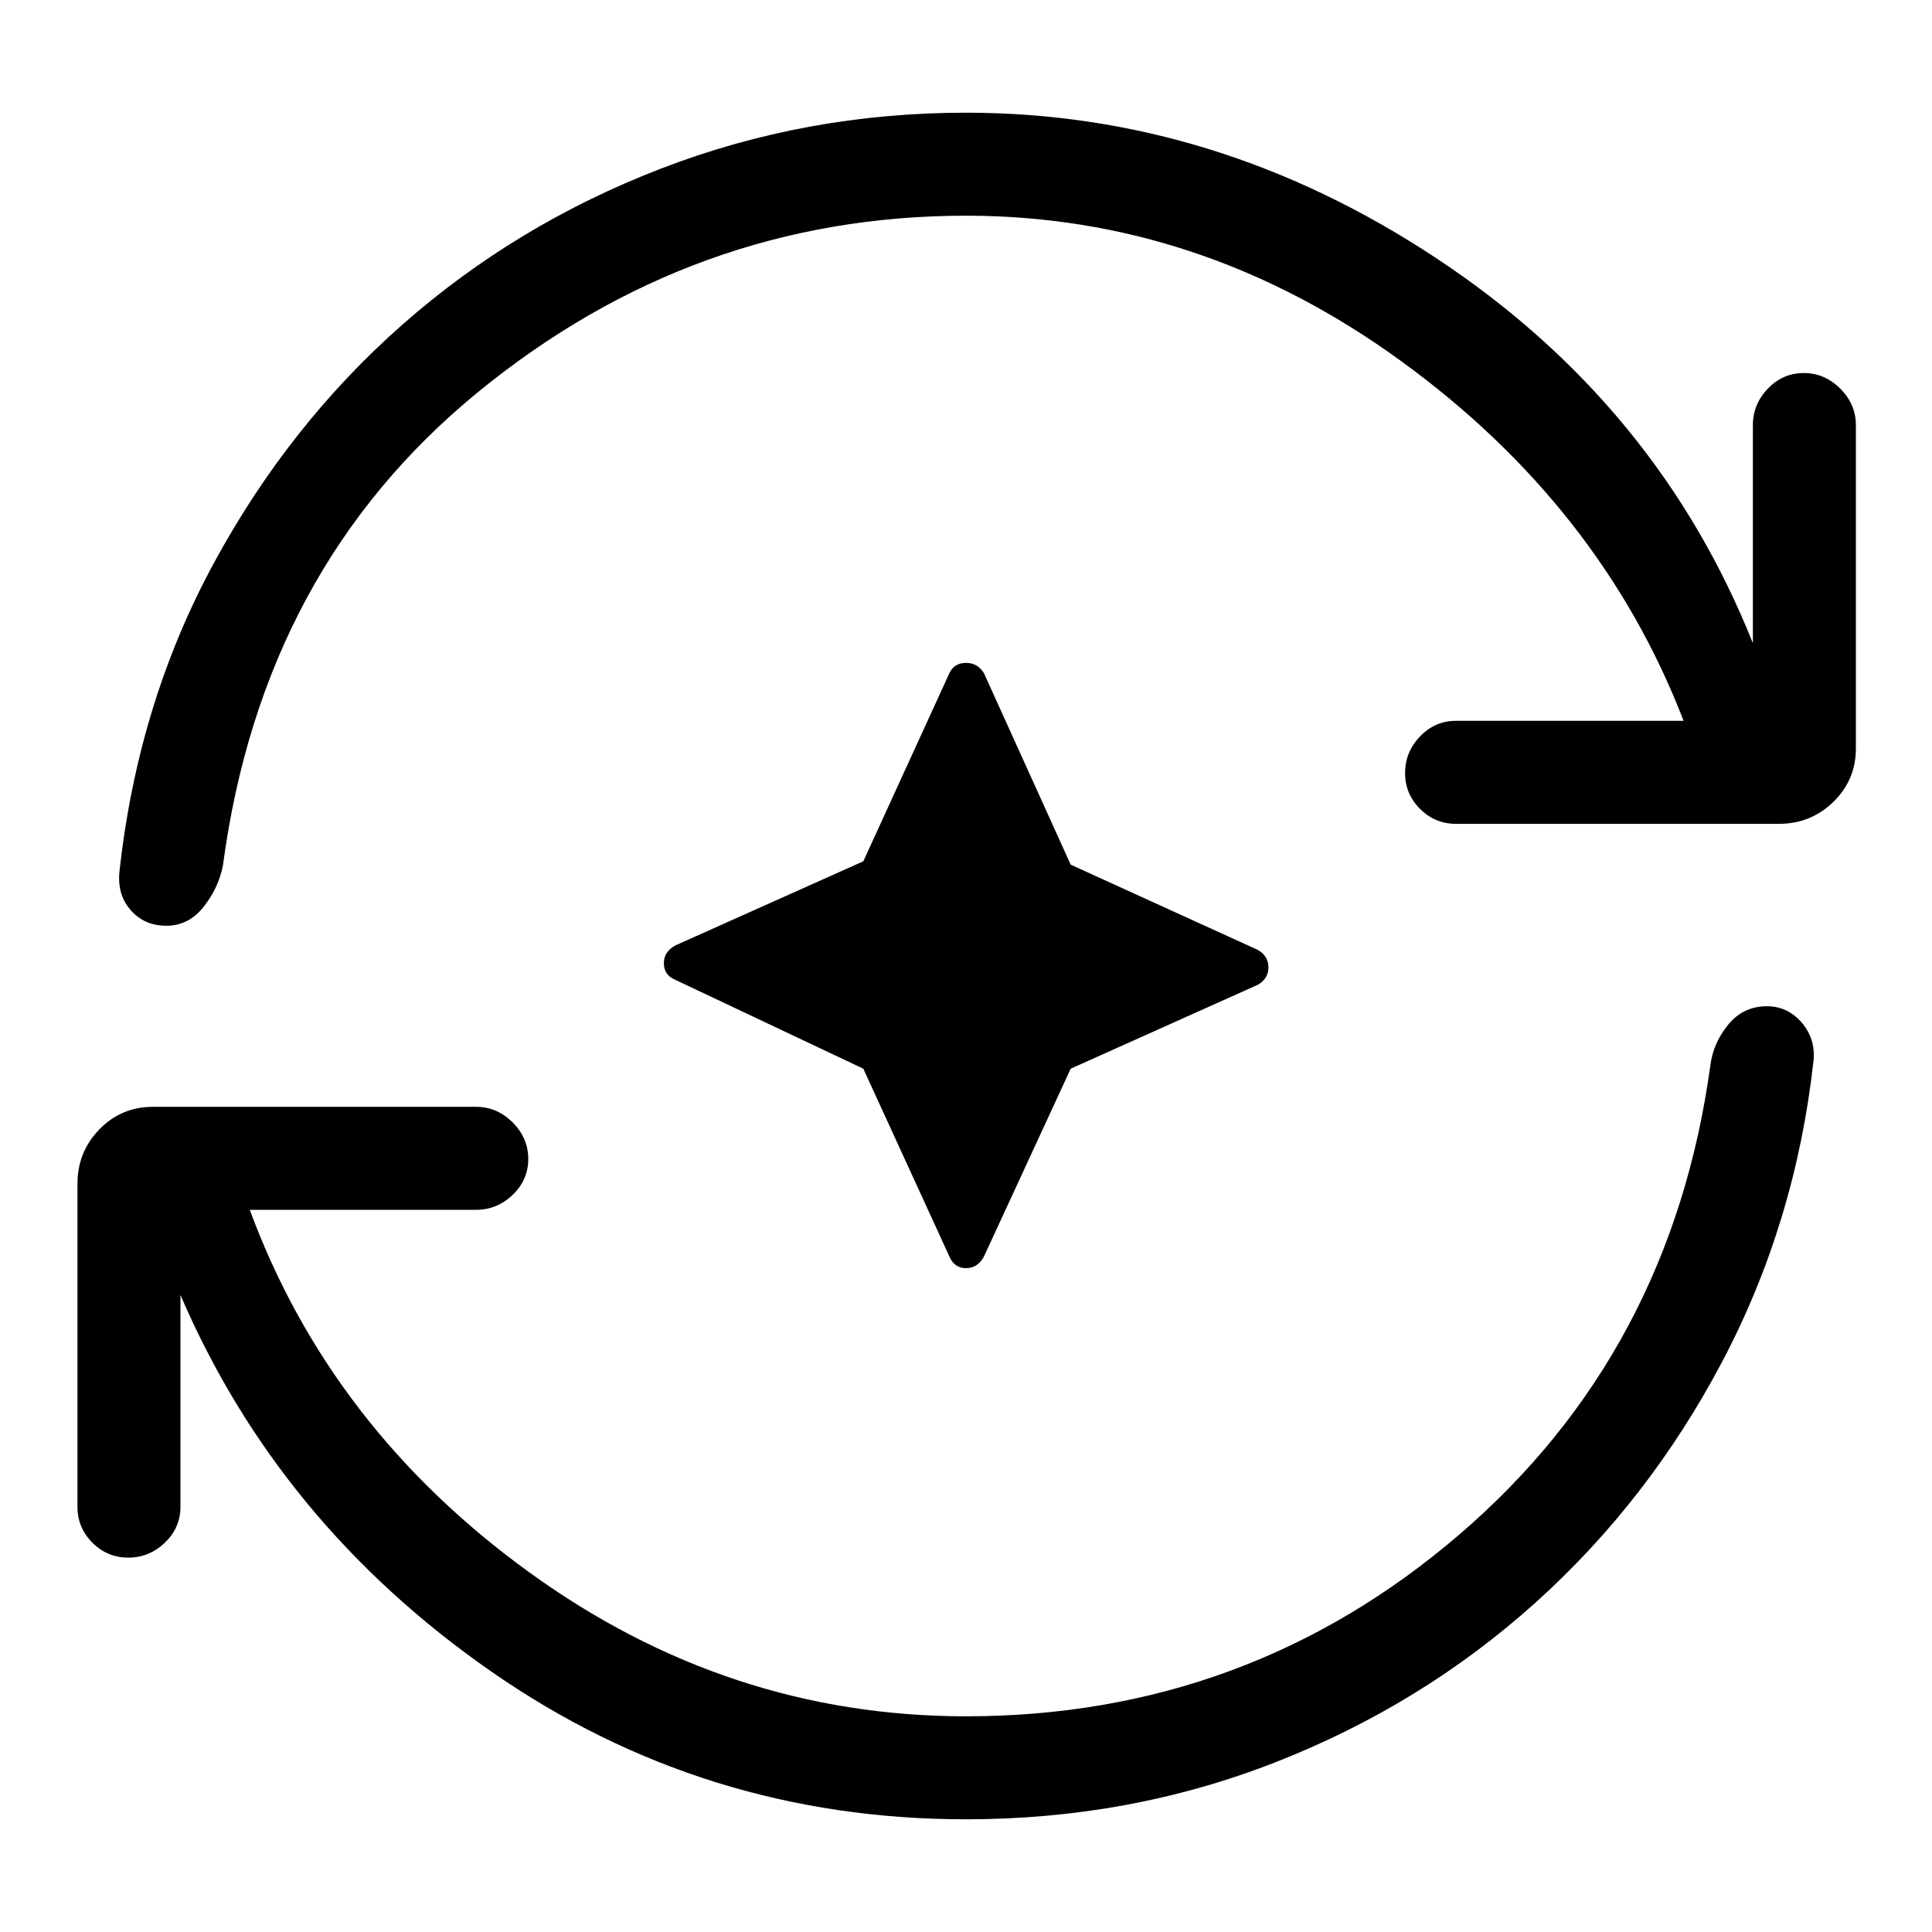 <svg xmlns="http://www.w3.org/2000/svg" height="40" viewBox="0 96 960 960" width="40"><path d="m428.974 627.026-93.205-44.052q-5.897-2.41-5.897-8.307 0-5.898 5.897-8.975l93.205-41.718 42.718-93.358q2.411-5.231 8.308-5.231t8.974 5.231l43.052 95.025 93.025 42.385q5.231 3.077 5.231 8.641t-5.231 8.641l-93.025 41.718-43.052 93.205q-3.077 5.897-8.974 5.897t-8.308-5.897l-42.718-93.205ZM480 1000q-130.333 0-235.936-73.462-105.602-73.461-154.397-187.076v105.256q0 10.411-7.757 17.834-7.756 7.423-18.166 7.423t-17.833-7.423q-7.424-7.423-7.424-17.834V684.205q0-15.794 10.885-27.012t26.68-11.218h160.512q10.411 0 18.167 7.756 7.756 7.757 7.756 18.167 0 10.41-7.756 17.833-7.756 7.423-18.167 7.423H124.103q40.077 108.564 138.871 180.115Q361.769 948.821 480 948.821q139.846 0 245.064-90.257 105.218-90.256 124.808-233.205 1.41-11.103 8.872-20.231 7.461-9.128 19.23-9.128 10.257 0 17.244 8.09 6.987 8.089 5.91 18.961-8.949 80.59-45.461 149.705-36.513 69.116-92.911 119.782-56.397 50.667-128.859 79.064Q561.436 1000 480 1000Zm0-796.821q-135.231 0-242.372 87.565-107.141 87.564-126.833 235.128-2.077 11.103-9.539 20.615Q93.795 556 82.692 556q-11.18 0-18.038-8.09-6.859-8.089-5.115-20.397 9.307-82.667 46.641-151.577 37.333-68.91 93.82-118.679 56.487-49.77 128.513-77.513Q400.538 152 480 152q124.692 0 234.269 72.68Q823.846 297.359 871 415.615V307.282q0-10.411 7.423-18.167 7.423-7.756 17.833-7.756 10.41 0 18.167 7.756 7.756 7.756 7.756 18.167v160.513q0 15.794-11.218 26.679-11.218 10.884-27.012 10.884H723.436q-10.411 0-17.834-7.423t-7.423-17.833q0-10.41 7.423-18.166 7.423-7.757 17.834-7.757h113.128q-41.102-106.641-140.449-178.82-99.346-72.18-216.115-72.18Z"/></svg>